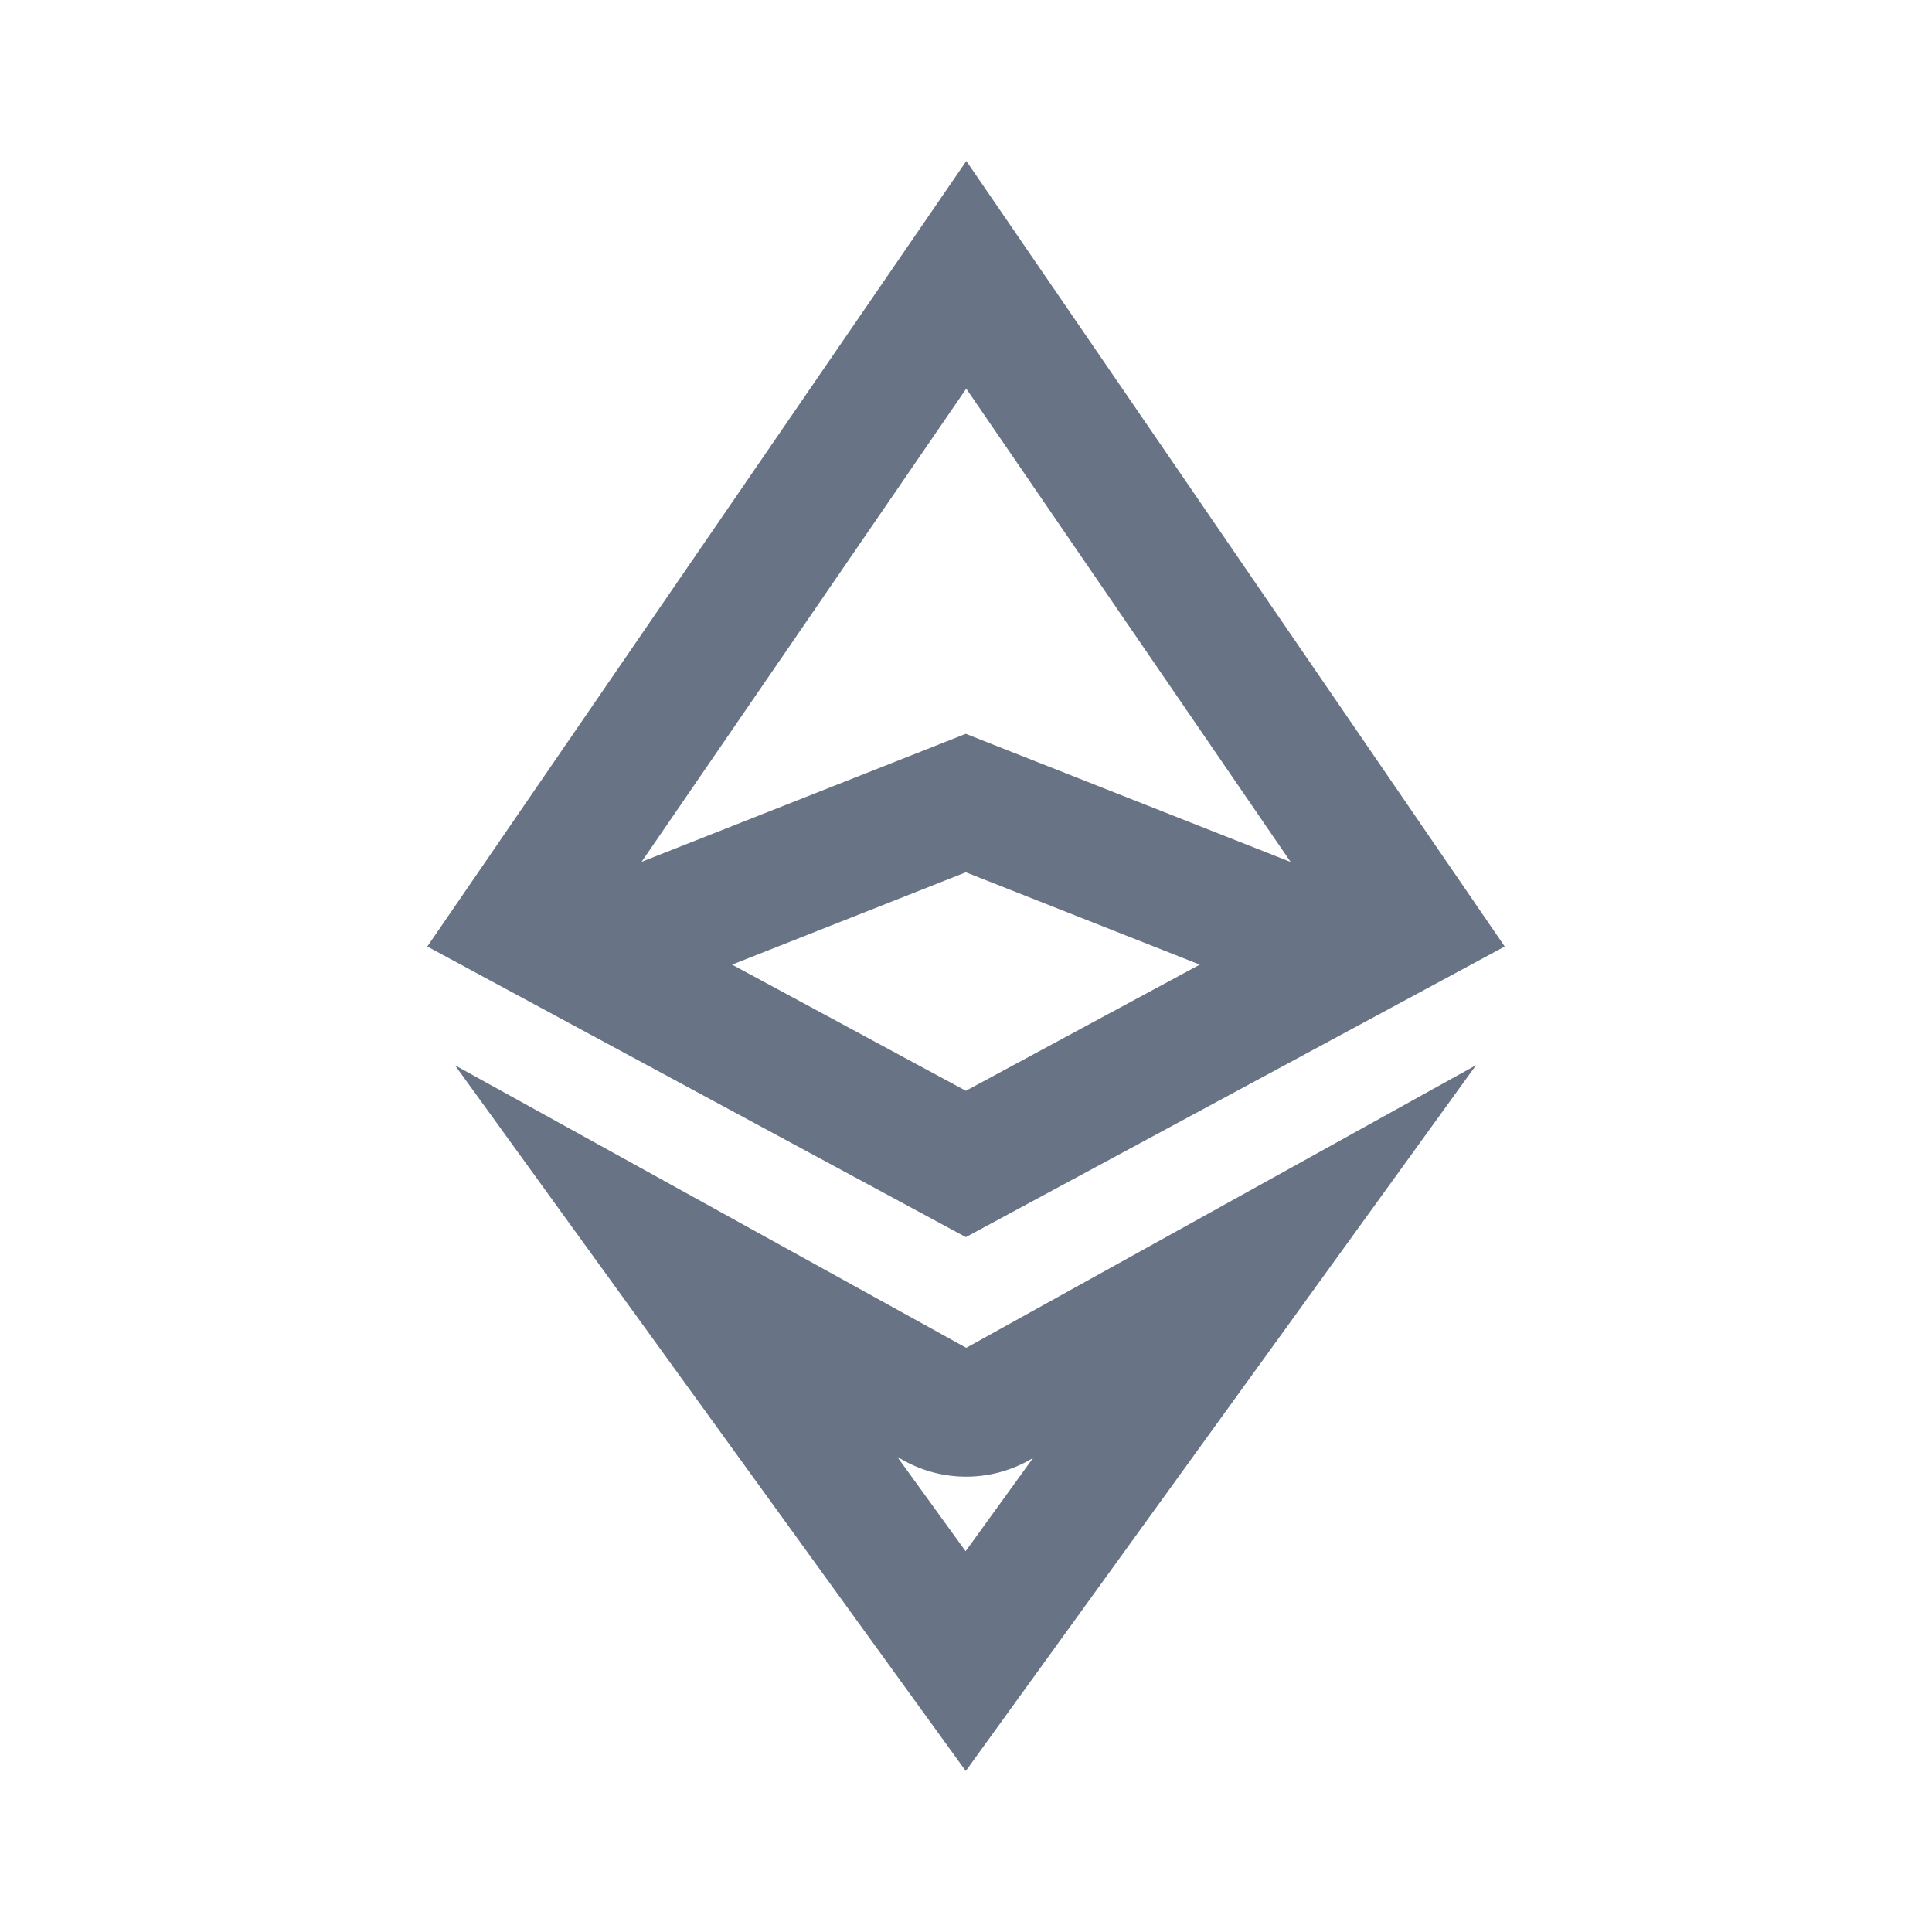 <svg xmlns="http://www.w3.org/2000/svg" fill="none" viewBox="0 0 24 24"><path fill="#687485" fill-rule="evenodd" d="m5.308 11.758 6.69 3.61 6.694-3.61L12.004 2l-6.696 9.758Zm6.69 1.792 2.906-1.567-2.906-1.147-2.904 1.147 2.904 1.567Zm0-4.434 4.035 1.592-4.03-5.88-4.033 5.878 4.027-1.59ZM5.65 13.232l6.353 3.511 6.333-3.511L11.997 22l-6.346-8.768Zm7.129 4.91.053-.029-.837 1.157-.847-1.17.08.044a1.6 1.6 0 0 0 1.55-.001Z" clip-rule="evenodd"/></svg>
